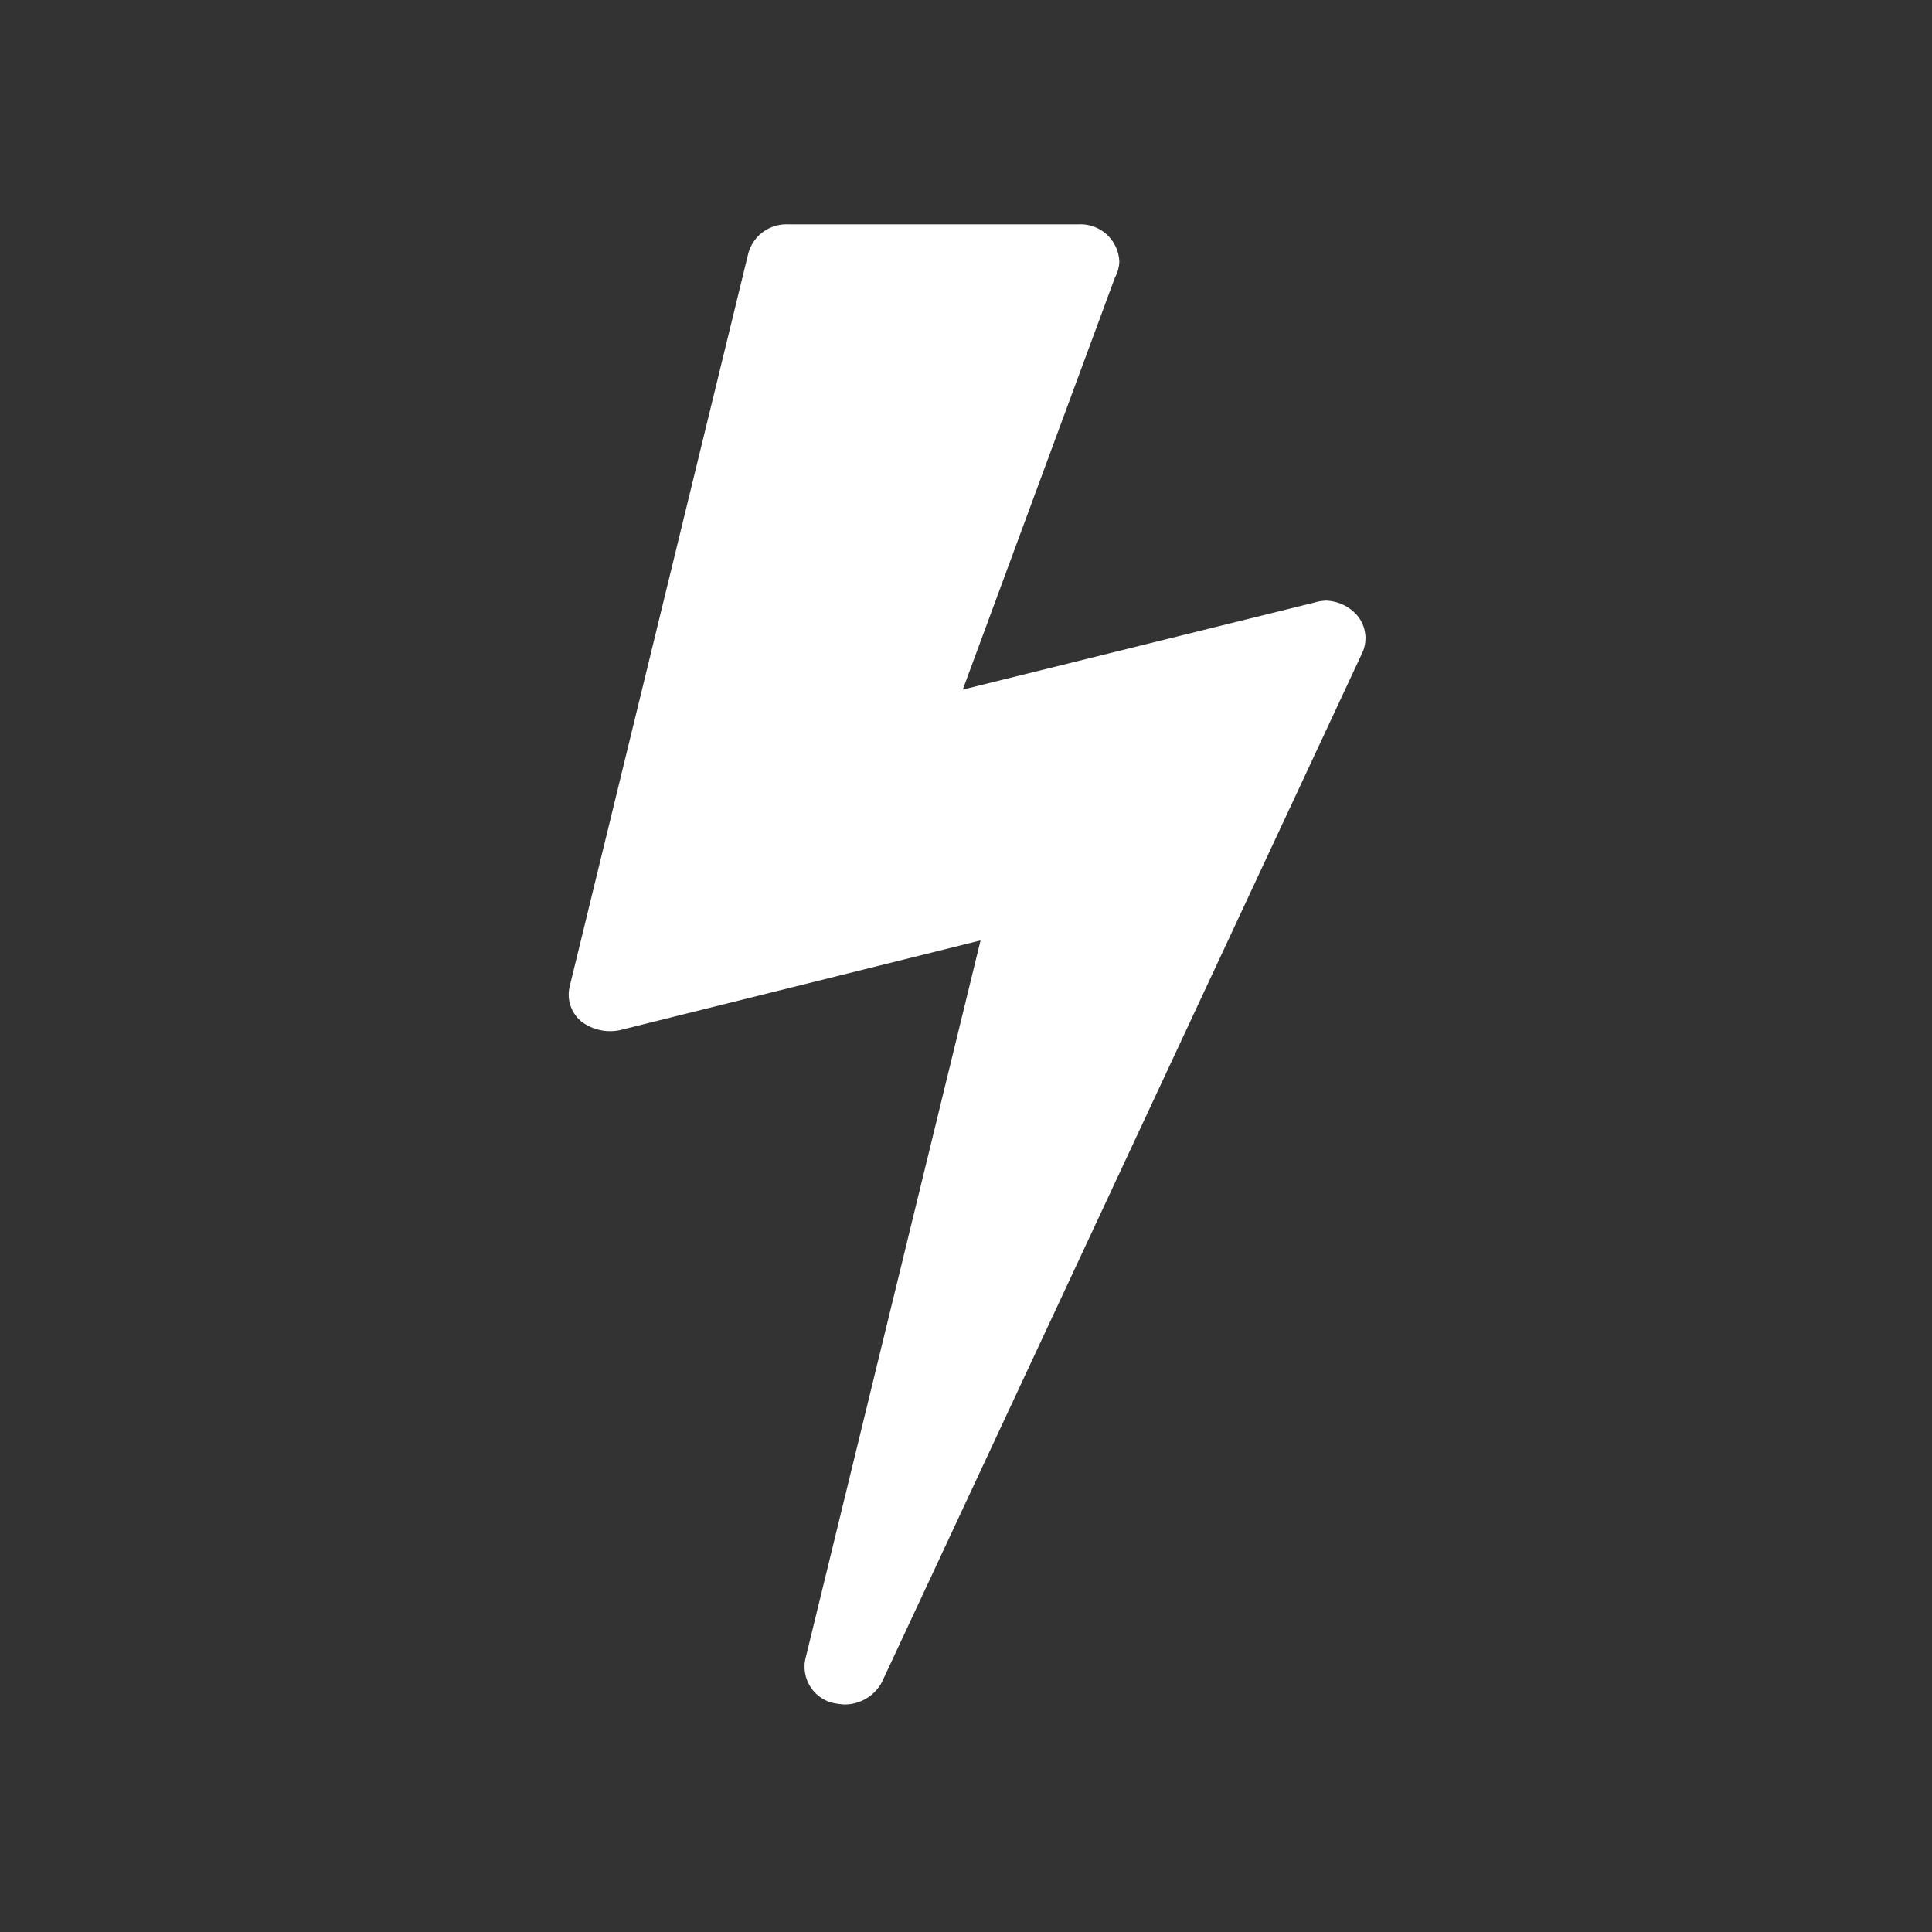 <svg xmlns="http://www.w3.org/2000/svg" width="400" height="400" viewBox="0 0 400 400"><rect x="0" y="0" width="400" height="400" fill="#333333" stroke="none"/><path d="M280.73 127.116a8.947 8.947 0 0 0-6.261-2.762 9.243 9.243 0 0 0-2.21.368l-72.927 18.048 31.491-85.27a7.5 7.5 0 0 0 .921-3.315 8.031 8.031 0 0 0-8.287-7.735h-60.4a8.186 8.186 0 0 0-8.1 5.893l-37.023 151.936a7.229 7.229 0 0 0 2.394 7.182 9.879 9.879 0 0 0 7.919 1.842l74.768-18.6L166.736 343.5a7.723 7.723 0 0 0 5.525 9.024 14.463 14.463 0 0 0 2.578.369 8.768 8.768 0 0 0 7.735-4.6l99.445-213.072a7.308 7.308 0 0 0-1.289-8.105z" fill="#fff" fill-rule="evenodd"/></svg>